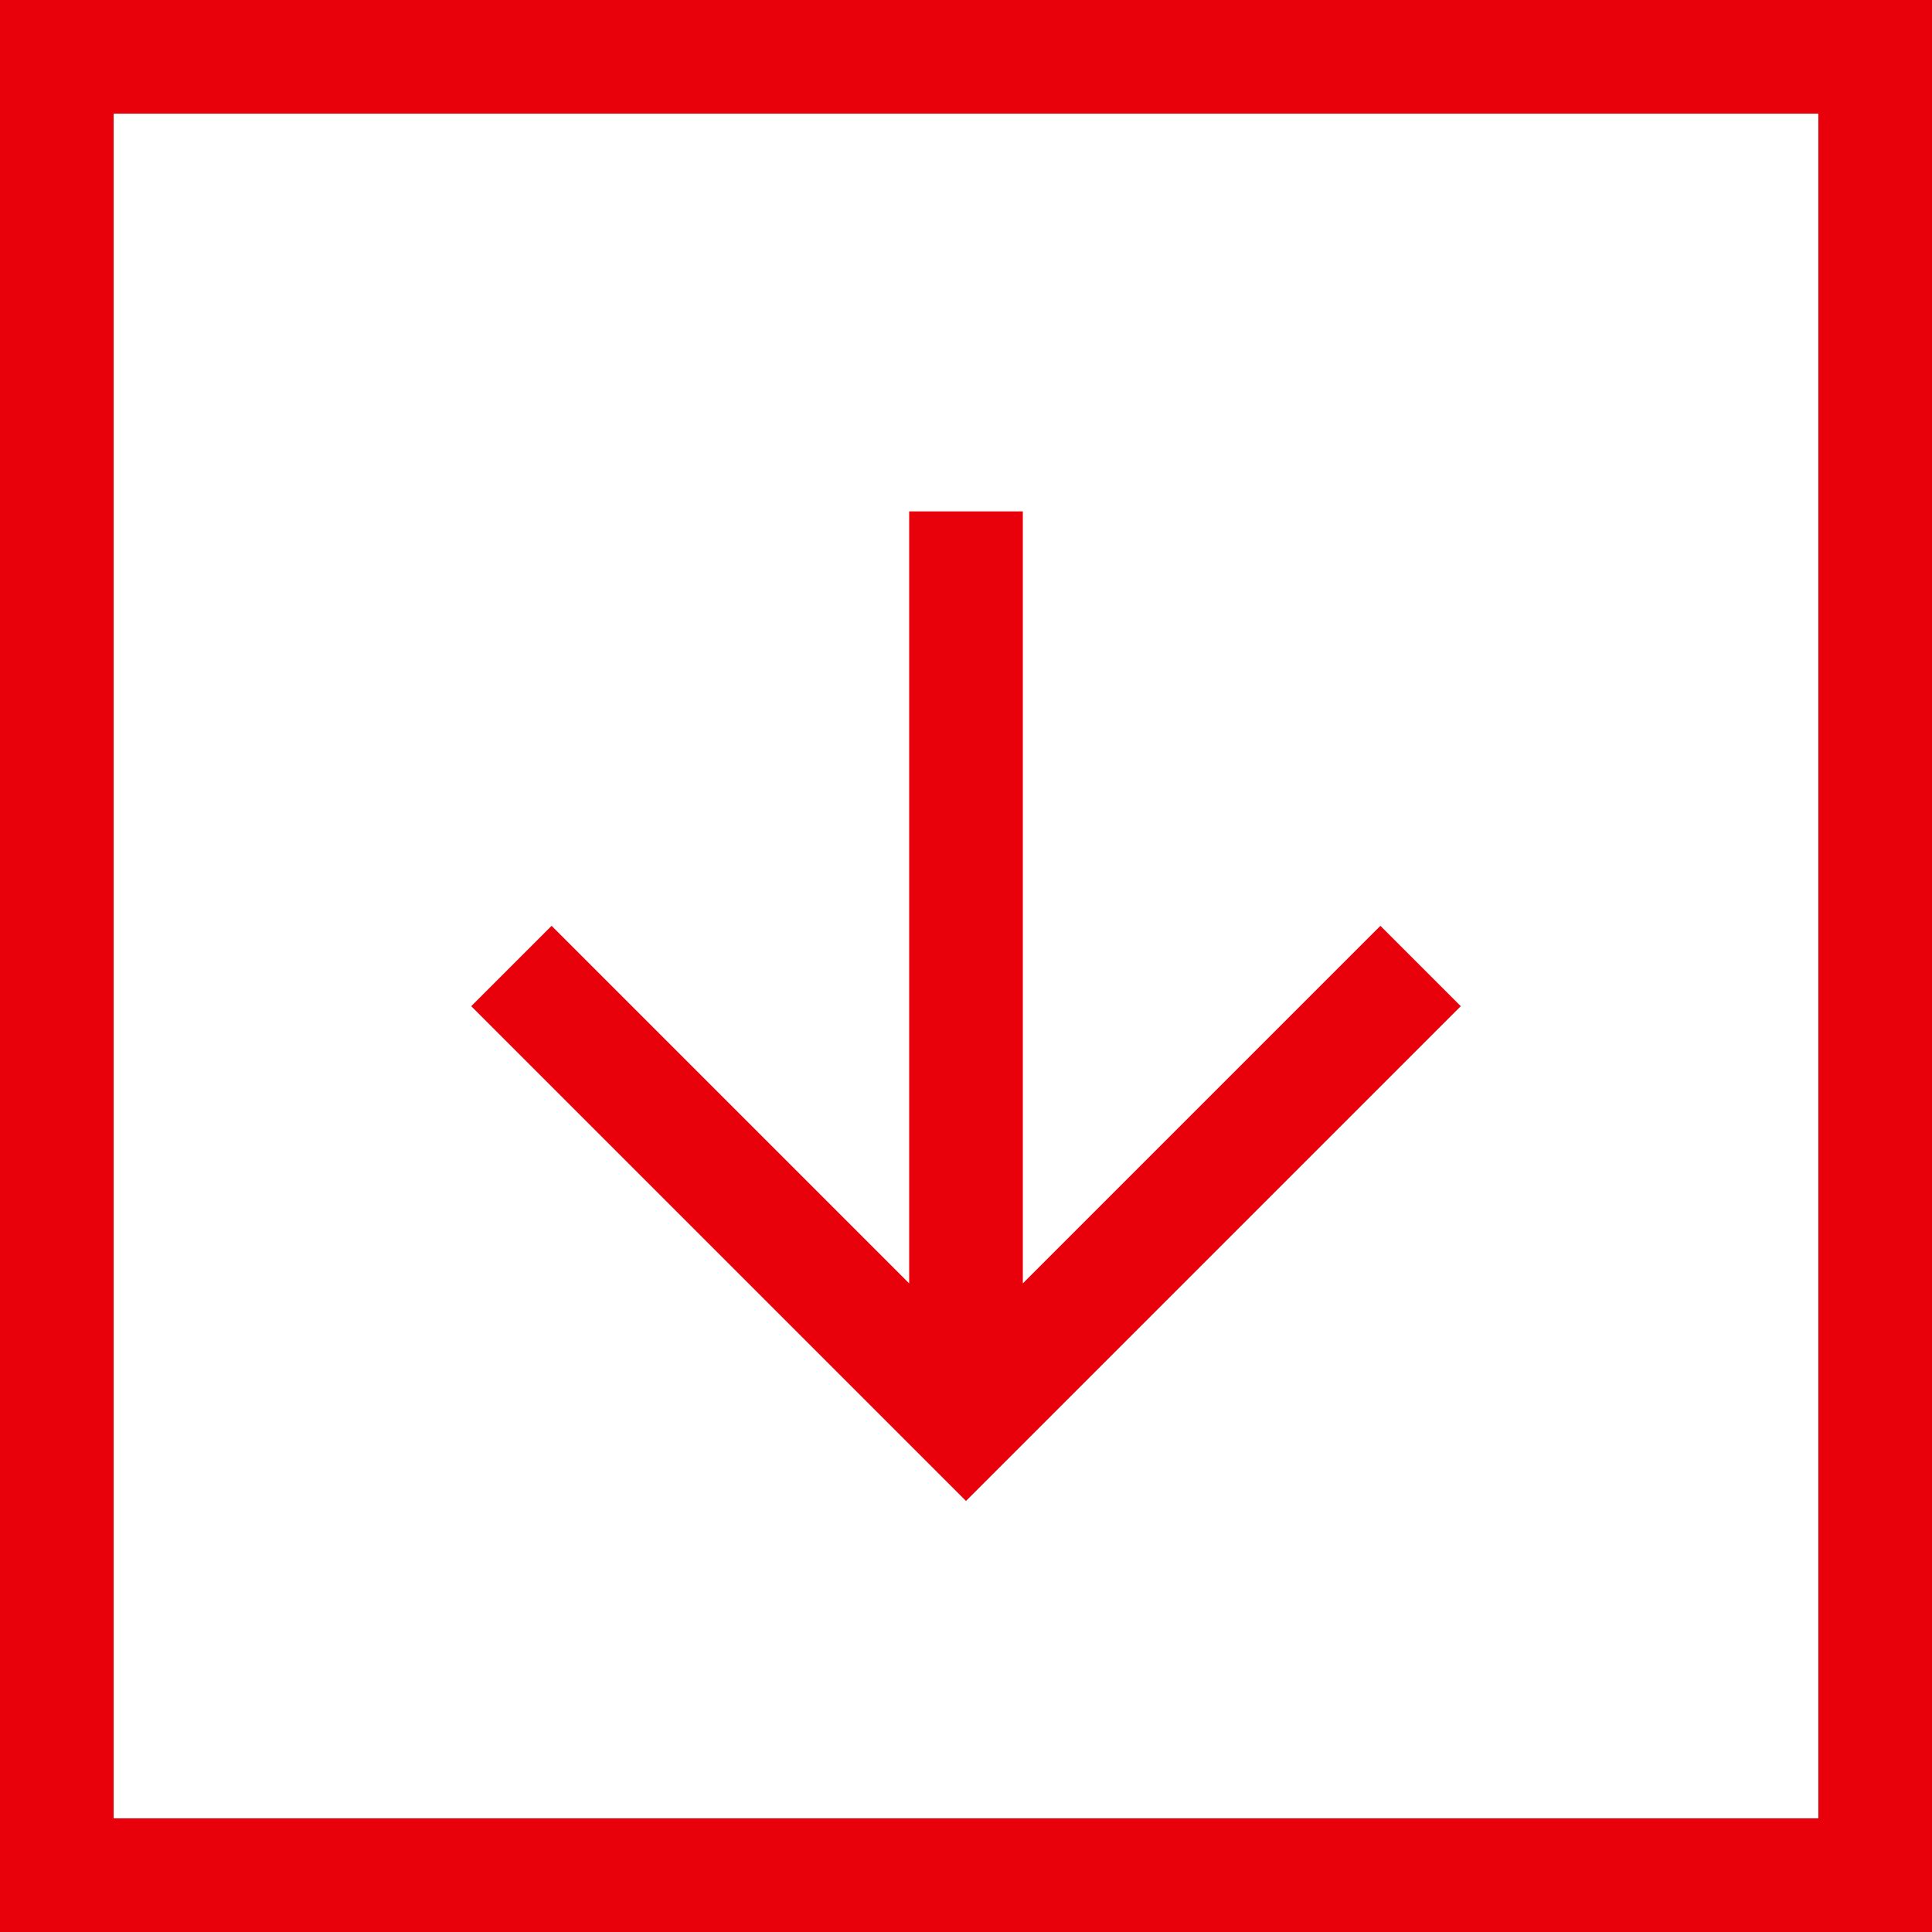 <?xml version="1.0" encoding="UTF-8" standalone="no"?>
<svg xmlns="http://www.w3.org/2000/svg" width="17" height="17" viewBox="0 0 34 34">
<rect x="0" y="0" width="34" height="34" fill="#333333" stroke="none"/>
<rect fill="#fff" stroke="#e8000b" stroke-width="4" width="34" height="34"/>
<path fill="none" stroke="#e8000b" stroke-width="2" d="M17,9l8,8l-8,8m8,-8h-16" transform="rotate(90, 17, 17)"/>
</svg>
